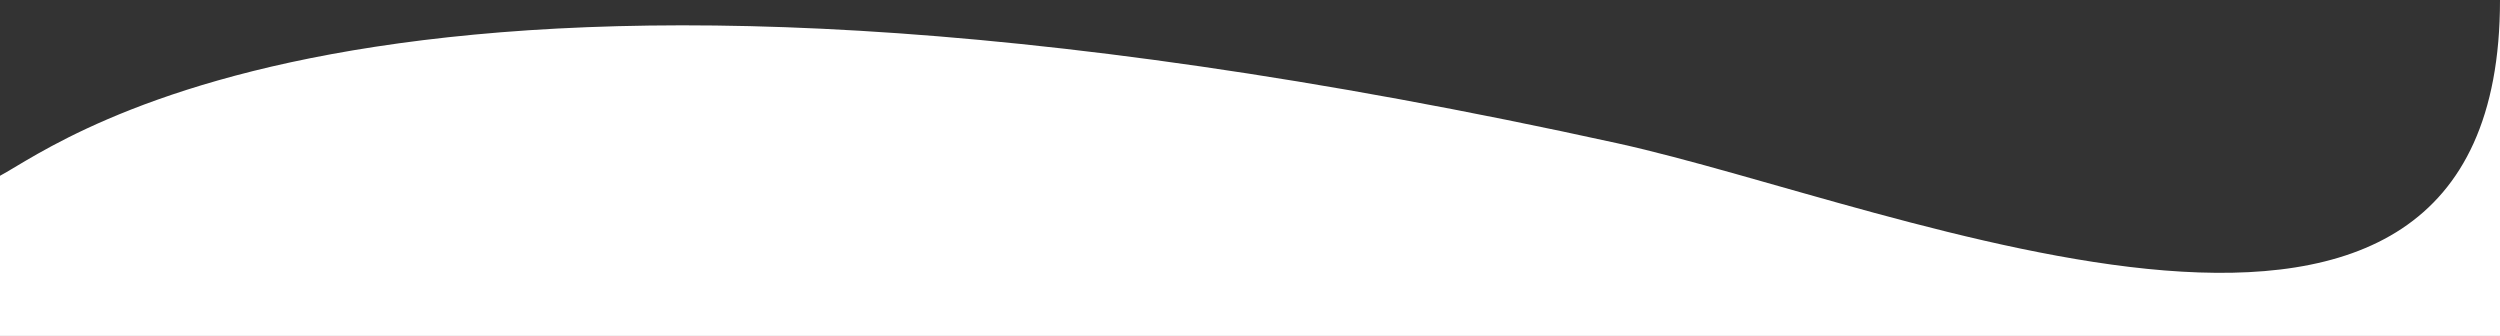<svg width="1920" height="258" viewBox="0 0 1920 258" fill="none" xmlns="http://www.w3.org/2000/svg">
<rect x="0" y="0" width="1920" height="258" fill="#333333" stroke="none"/>
<path d="M1242 110C307 -95.499 48.167 109.5 0 135V258H1920C1920.83 162.5 1920 293.5 1920 0C1920 359.5 1459.33 157.765 1242 110Z" fill="white"/>
</svg>
